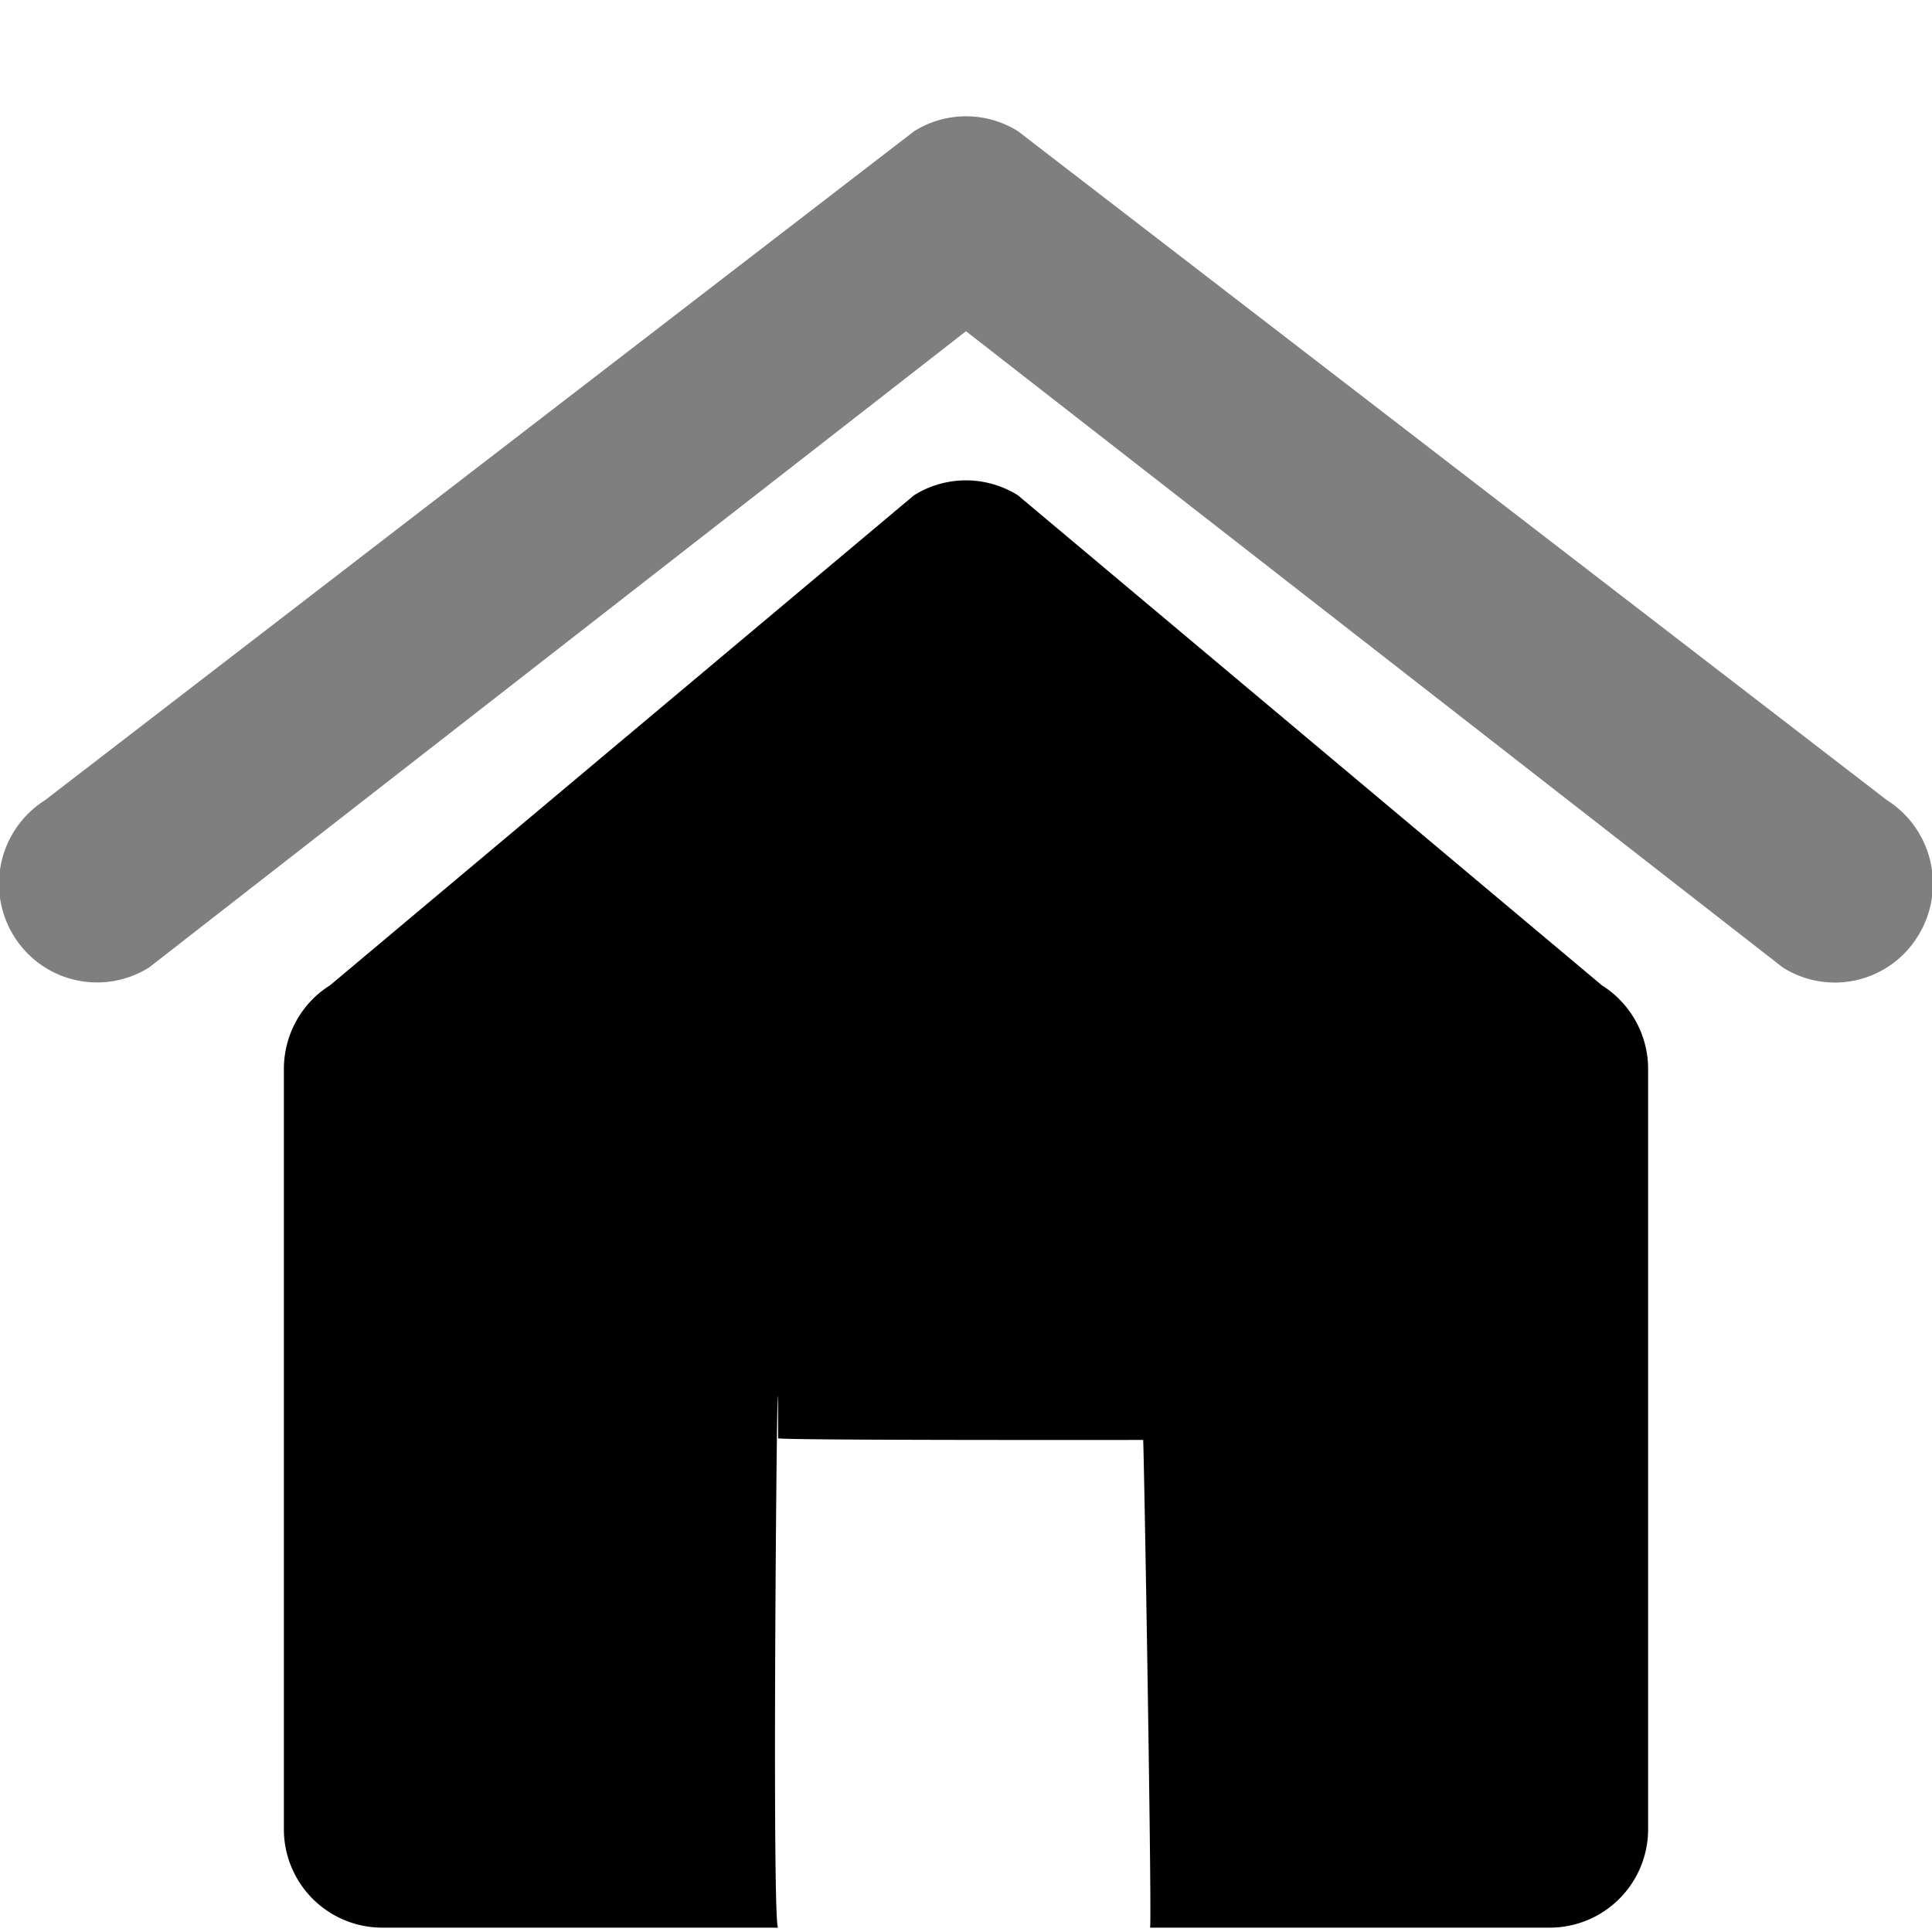 <svg xmlns="http://www.w3.org/2000/svg" width="16" height="16"><path fill-rule="evenodd" opacity=".502" d="M15.626 6.626L8.431 1.087a.81.81 0 00-.861 0L.374 6.626a.82.82 0 00-.259 1.126.81.81 0 001.12.26L8 2.743l6.764 5.269a.807.807 0 001.12-.261.819.819 0 00-.258-1.125z"/><path fill-rule="evenodd" d="M13.649 8.853v6.294a.815.815 0 01-.813.817H9.524c.018 0-.051-4.039-.057-4.039-.043 0-3.023.004-3.023-.014 0-1.819-.058 4.053 0 4.053h-3.28a.815.815 0 01-.813-.817V8.853c0-.282.144-.544.382-.693l4.836-4.058a.81.81 0 01.861 0l4.836 4.058a.818.818 0 01.383.693z"/></svg>